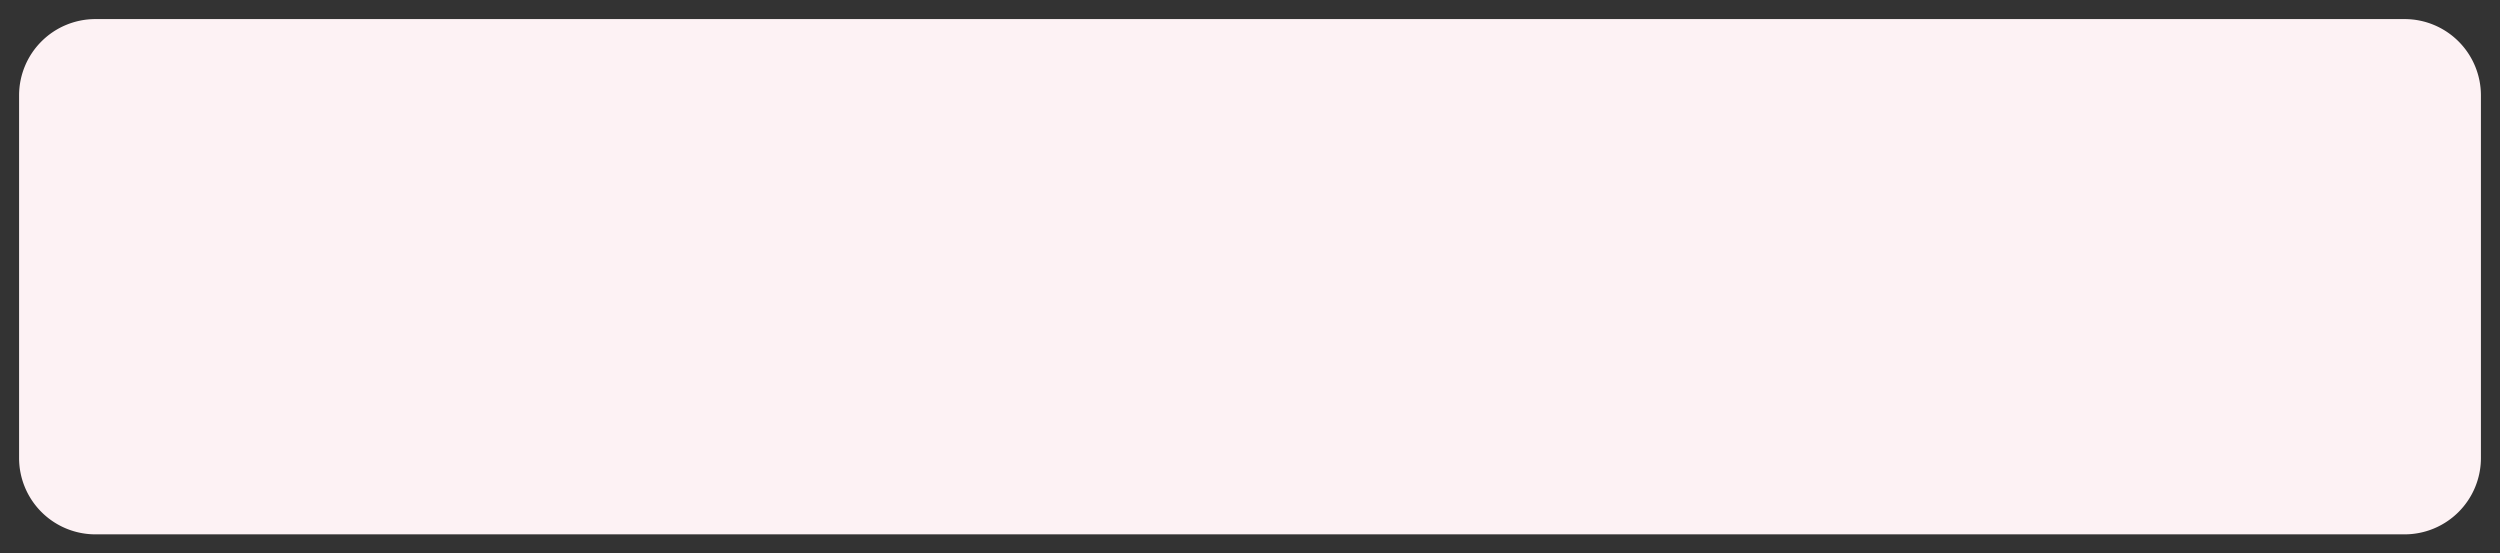 ﻿<?xml version="1.0" encoding="utf-8"?>
<svg version="1.1" xmlns:xlink="http://www.w3.org/1999/xlink" width="131px" height="29px" xmlns="http://www.w3.org/2000/svg">
  <rect width="100%" height="100%" fill="#333333" stroke="none"/>
  <g transform="matrix(1 0 0 1 -14 -338 )">
    <path d="M 15 343  A 4 4 0 0 1 19 339 L 140 339  A 4 4 0 0 1 144 343 L 144 362  A 4 4 0 0 1 140 366 L 19 366  A 4 4 0 0 1 15 362 L 15 343  Z " fill-rule="nonzero" fill="#fdf2f4" stroke="none" />
  </g>
</svg>